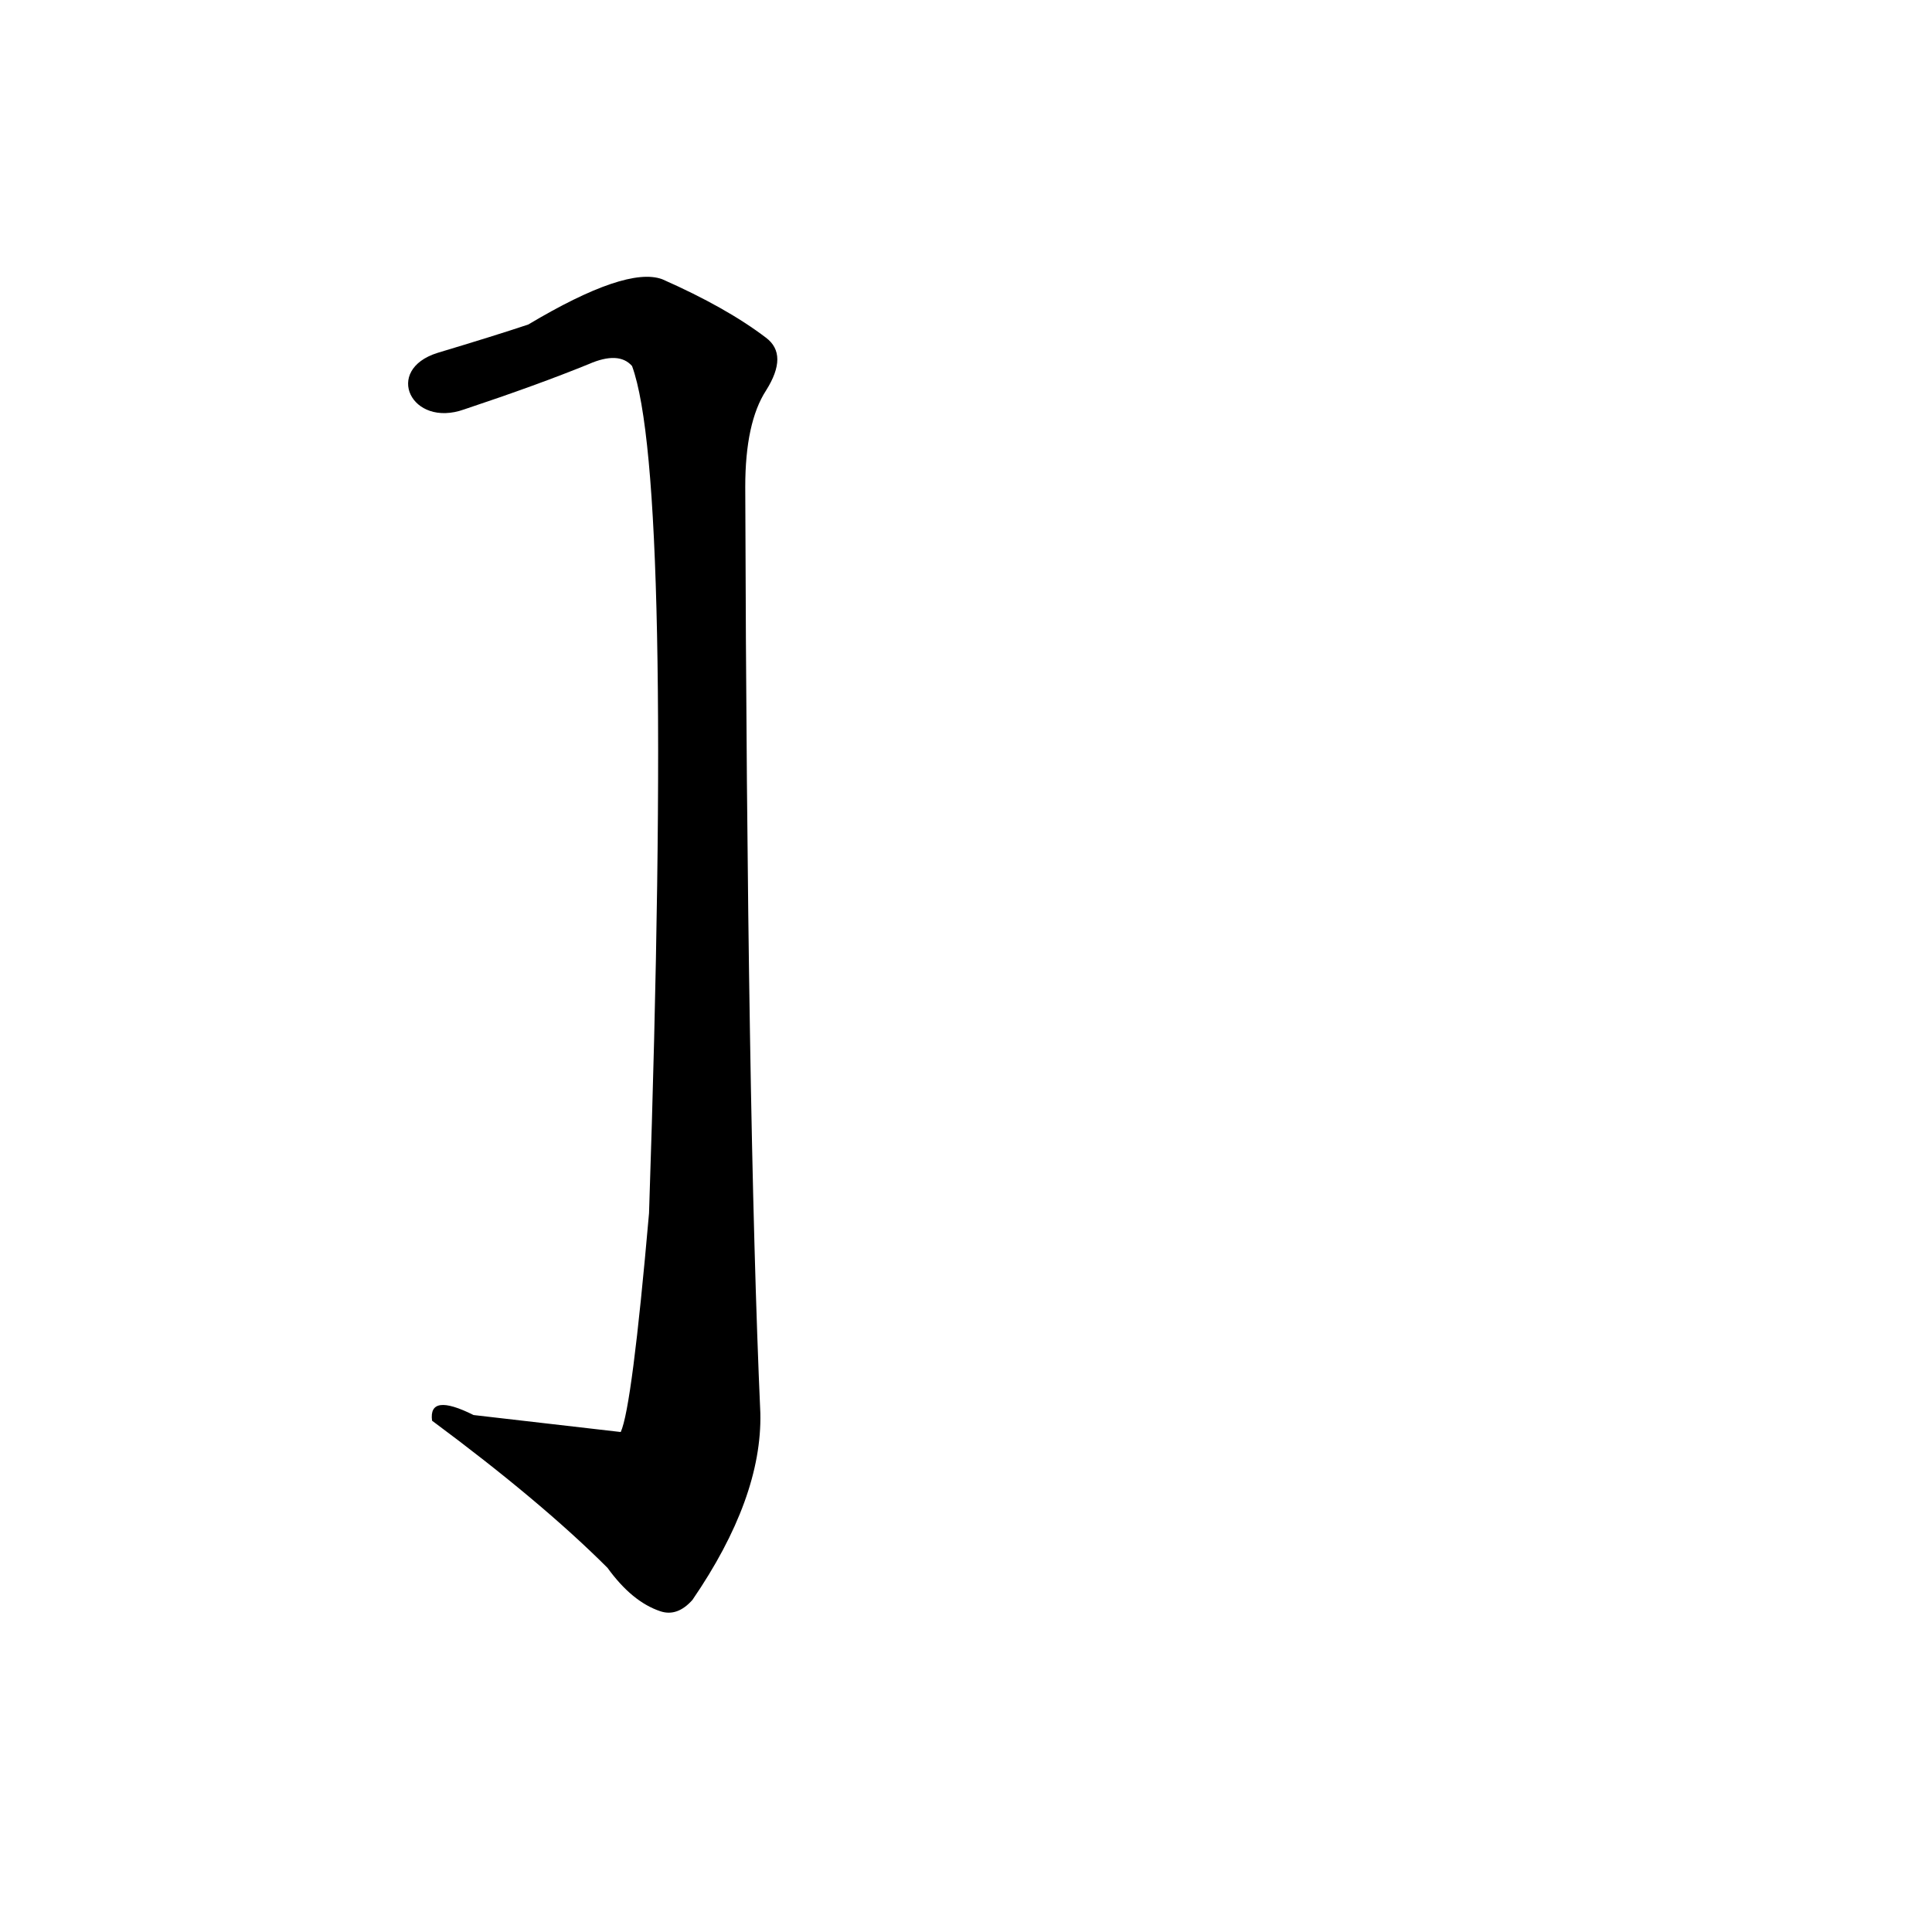 <?xml version='1.0' encoding='utf-8'?>
<svg xmlns="http://www.w3.org/2000/svg" version="1.1" viewBox="0 0 1024 1024"><g transform="scale(1, -1) translate(0, -900)"><path d="M 246 683 Q 285 696 312 707 Q 328 714 335 706 Q 357 646 344 257 Q 335 154 329 141 L 251 150 Q 227 162 229 147 Q 287 104 322 69 Q 335 51 350 46 Q 359 43 367 52 Q 404 106 403 151 Q 396 308 395 642 Q 395 676 406 693 Q 418 712 406 721 Q 385 737 351 752 Q 332 759 280 728 Q 262 722 232 713 C 203 704 218 673 246 683 Z" fill="black" /></g></svg>